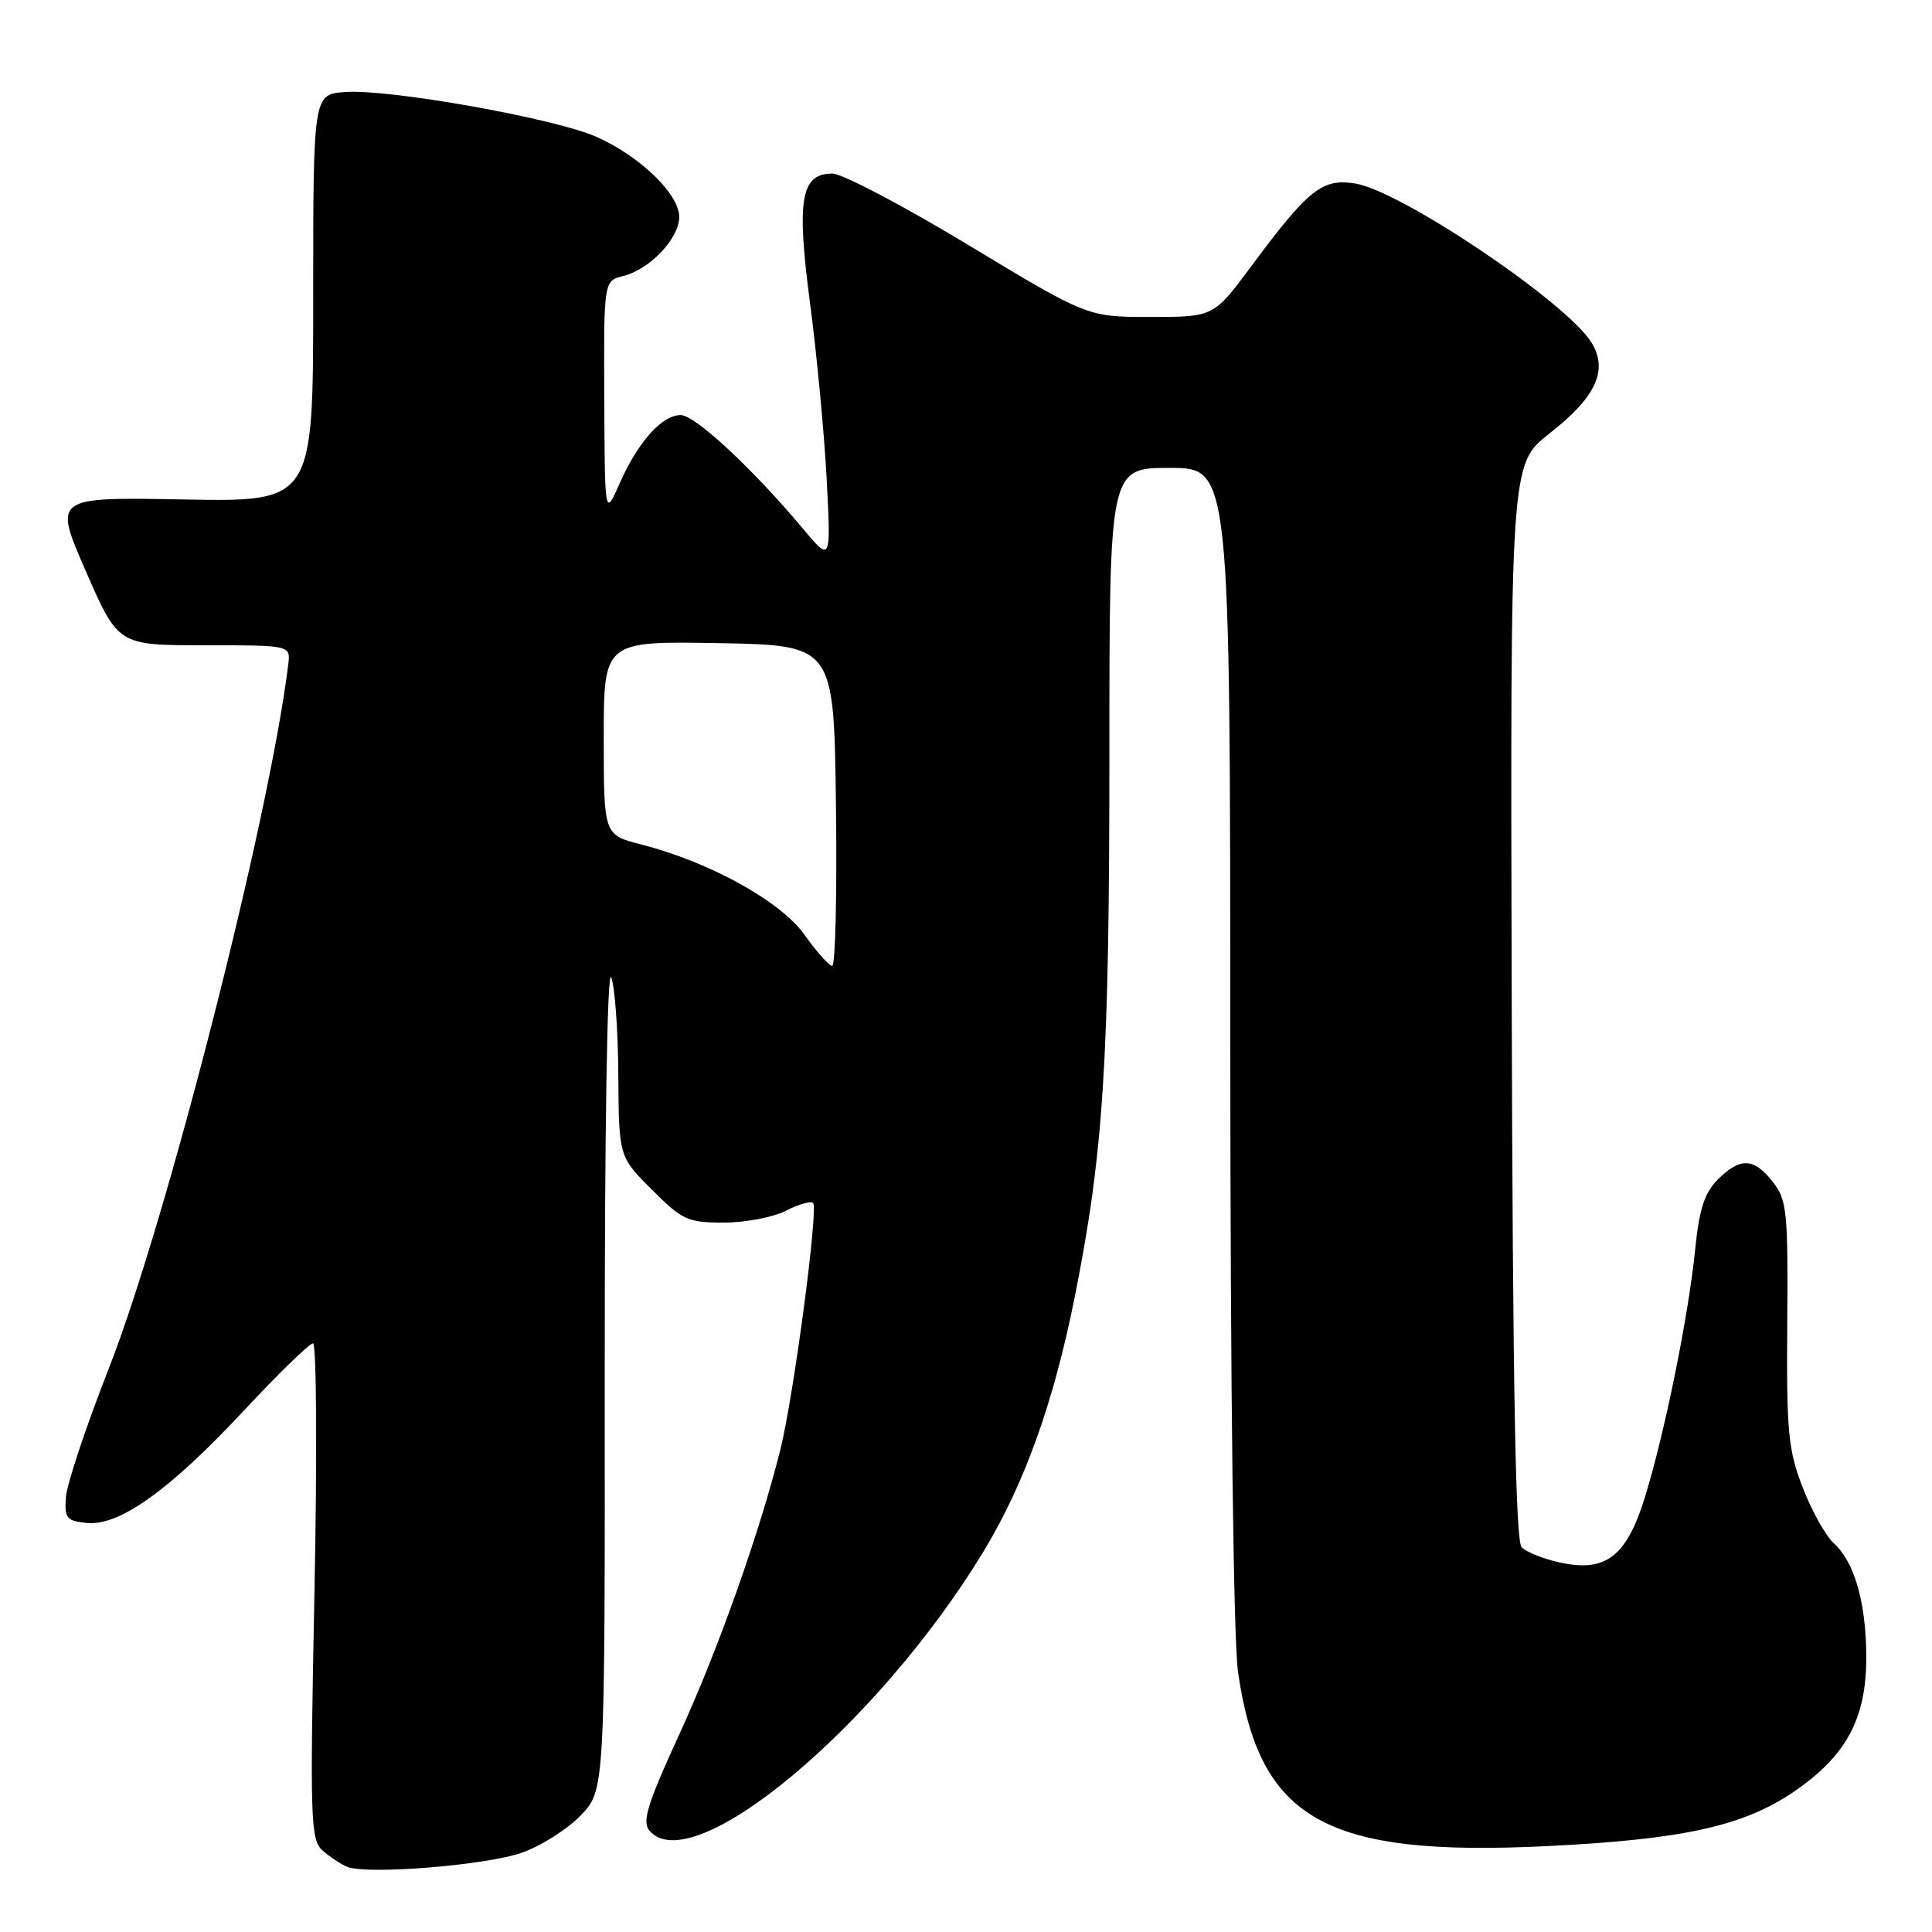 <?xml version="1.0" encoding="UTF-8" standalone="no"?>
<!DOCTYPE svg PUBLIC "-//W3C//DTD SVG 1.1//EN" "http://www.w3.org/Graphics/SVG/1.1/DTD/svg11.dtd" >
<svg xmlns="http://www.w3.org/2000/svg" xmlns:xlink="http://www.w3.org/1999/xlink" version="1.1" viewBox="0 0 256 256">
 <g >
 <path fill="currentColor"
d=" M 69.09 245.51 C 71.62 244.64 75.14 242.42 76.92 240.58 C 80.16 237.24 80.16 237.24 80.13 182.37 C 80.11 149.99 80.46 128.32 80.98 129.50 C 81.46 130.60 81.89 136.40 81.93 142.38 C 82.00 153.26 82.00 153.26 86.37 157.63 C 90.40 161.67 91.13 162.00 95.92 162.00 C 98.77 162.00 102.47 161.29 104.14 160.43 C 105.82 159.56 107.43 159.10 107.74 159.41 C 108.46 160.13 105.18 184.90 103.42 192.00 C 100.72 202.91 95.11 218.72 90.02 229.79 C 85.82 238.92 85.06 241.36 86.03 242.54 C 91.62 249.27 116.21 228.78 130.26 205.68 C 135.73 196.69 139.61 185.87 142.41 171.85 C 146.23 152.70 147.00 140.62 147.00 99.83 C 147.00 62.00 147.00 62.00 155.00 62.00 C 163.00 62.00 163.00 62.00 163.02 138.25 C 163.03 183.61 163.44 217.34 164.04 221.50 C 166.84 241.13 175.58 246.06 204.98 244.62 C 223.05 243.74 231.10 241.95 237.80 237.34 C 244.72 232.58 247.35 227.60 247.29 219.40 C 247.25 212.27 245.71 206.95 242.98 204.48 C 241.92 203.52 240.06 200.20 238.87 197.11 C 236.94 192.12 236.71 189.72 236.82 175.35 C 236.93 160.49 236.78 158.98 234.90 156.60 C 232.38 153.40 230.59 153.32 227.61 156.30 C 225.86 158.05 225.15 160.23 224.62 165.55 C 223.72 174.44 220.59 189.86 217.97 198.36 C 215.52 206.30 212.74 208.41 206.55 207.01 C 204.46 206.54 202.25 205.65 201.63 205.03 C 200.82 204.22 200.45 183.98 200.31 132.70 C 200.12 61.50 200.12 61.50 205.30 57.45 C 211.46 52.64 213.12 49.07 210.90 45.42 C 207.70 40.14 185.69 25.31 179.59 24.32 C 175.21 23.61 173.38 25.06 165.82 35.25 C 160.81 42.00 160.81 42.00 152.45 42.00 C 144.10 42.00 144.10 42.00 128.37 32.50 C 119.72 27.27 111.59 23.00 110.30 23.00 C 106.11 23.00 105.52 26.43 107.34 40.21 C 108.23 46.97 109.22 57.45 109.54 63.50 C 110.11 74.50 110.11 74.50 106.35 70.00 C 99.69 62.06 92.10 55.00 90.20 55.00 C 87.72 55.00 84.56 58.53 82.13 64.00 C 80.14 68.50 80.14 68.50 80.07 52.86 C 80.00 37.22 80.00 37.22 82.59 36.57 C 86.13 35.68 90.00 31.59 90.00 28.74 C 90.00 25.71 84.78 20.67 78.98 18.11 C 73.45 15.67 51.56 11.77 45.74 12.19 C 41.50 12.50 41.50 12.50 41.50 39.50 C 41.50 66.50 41.50 66.50 24.29 66.18 C 7.08 65.87 7.08 65.87 11.37 75.68 C 15.66 85.50 15.66 85.50 27.08 85.50 C 38.50 85.50 38.50 85.50 38.20 88.00 C 35.75 108.21 22.13 161.65 14.41 181.35 C 11.42 188.96 8.87 196.61 8.74 198.35 C 8.52 201.18 8.80 201.53 11.51 201.80 C 15.83 202.22 22.45 197.48 32.33 186.90 C 36.89 182.00 41.01 178.00 41.48 178.00 C 41.94 178.00 42.03 192.78 41.67 210.85 C 41.06 241.33 41.14 243.81 42.76 245.22 C 43.72 246.06 45.17 247.02 46.00 247.36 C 48.60 248.43 64.30 247.18 69.09 245.51 Z  M 106.61 123.87 C 103.46 119.43 94.05 114.22 84.94 111.89 C 80.00 110.62 80.00 110.62 80.00 97.78 C 80.00 84.95 80.00 84.95 95.25 85.22 C 110.50 85.50 110.50 85.50 110.77 106.75 C 110.92 118.44 110.69 127.99 110.27 127.98 C 109.85 127.97 108.20 126.12 106.61 123.87 Z "/>
</g>
</svg>